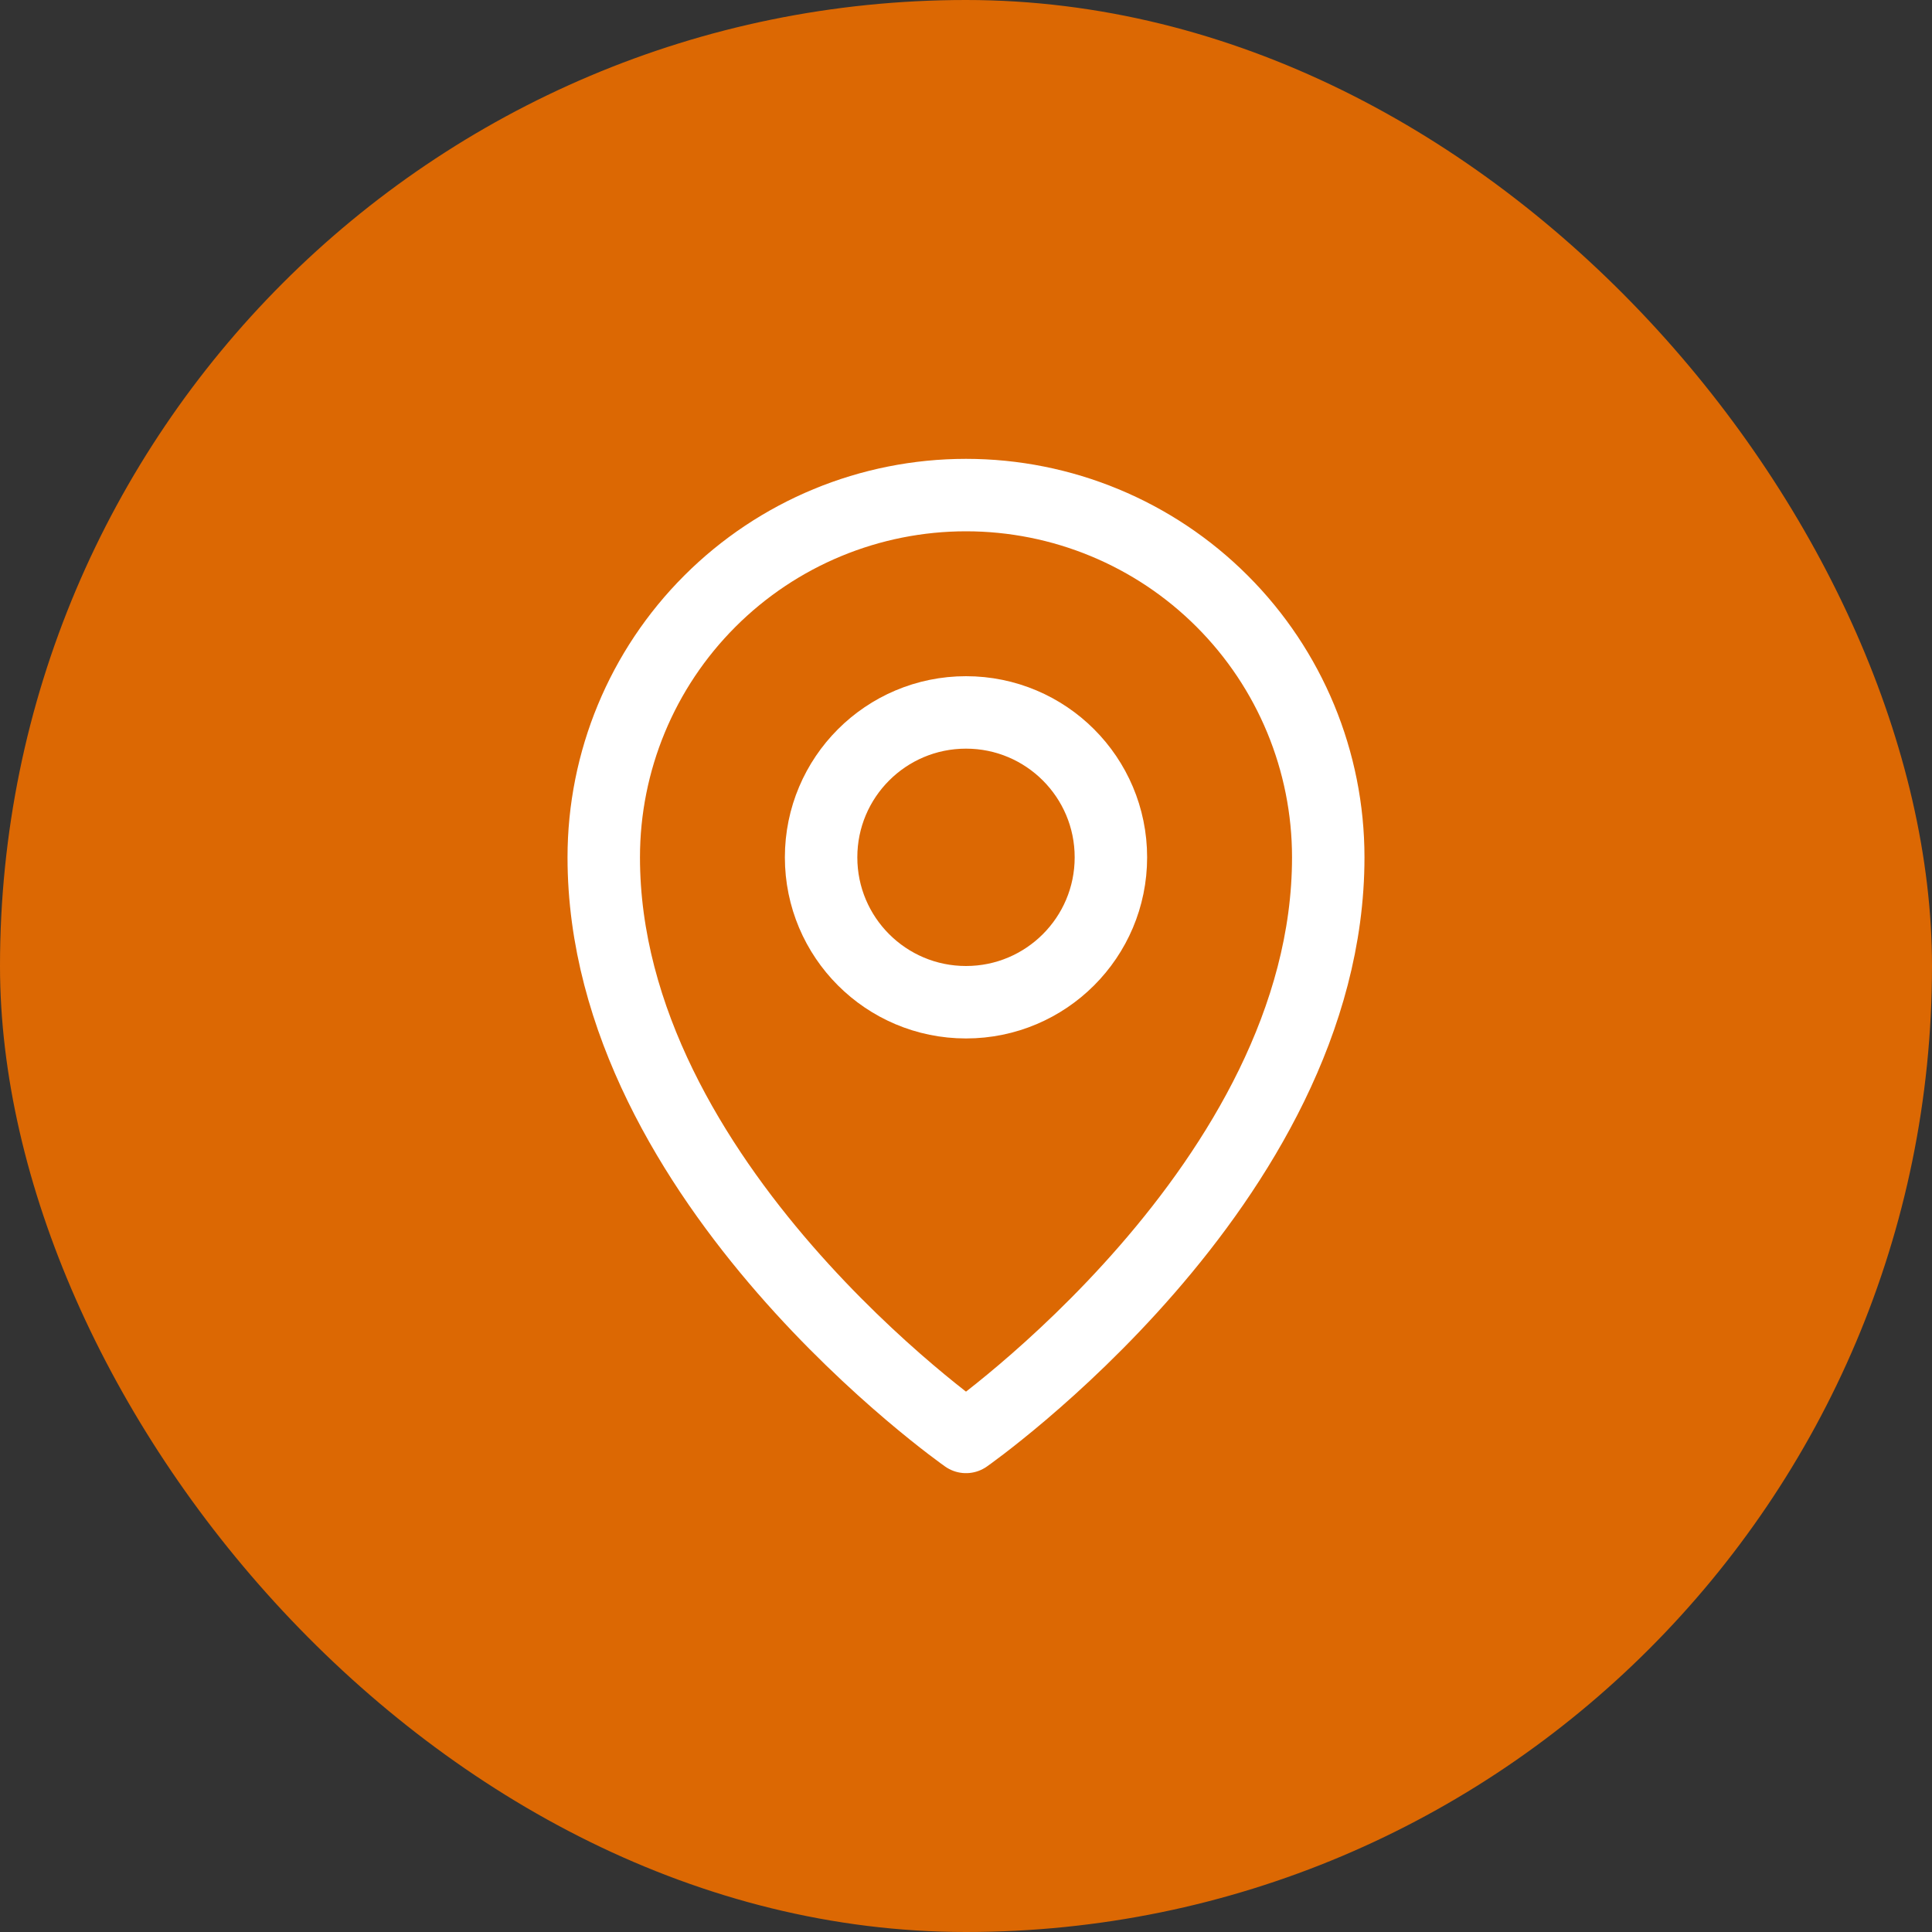 <svg width="40" height="40" viewBox="0 0 40 40" fill="none" xmlns="http://www.w3.org/2000/svg">
<rect x="0" y="0" width="40" height="40" fill="#333333" stroke="none"/>
<rect width="40" height="40" rx="20" fill="#DC6803"/>
<path d="M20 20.75C21.657 20.75 23 19.407 23 17.75C23 16.093 21.657 14.75 20 14.75C18.343 14.75 17 16.093 17 17.75C17 19.407 18.343 20.75 20 20.75Z" stroke="white" stroke-width="1.5" stroke-linecap="round" stroke-linejoin="round"/>
<path d="M27.5 17.75C27.5 24.5 20 29.75 20 29.75C20 29.75 12.5 24.5 12.5 17.75C12.5 15.761 13.29 13.853 14.697 12.447C16.103 11.04 18.011 10.25 20 10.25C21.989 10.25 23.897 11.04 25.303 12.447C26.71 13.853 27.5 15.761 27.5 17.75Z" stroke="white" stroke-width="1.5" stroke-linecap="round" stroke-linejoin="round"/>
</svg>
